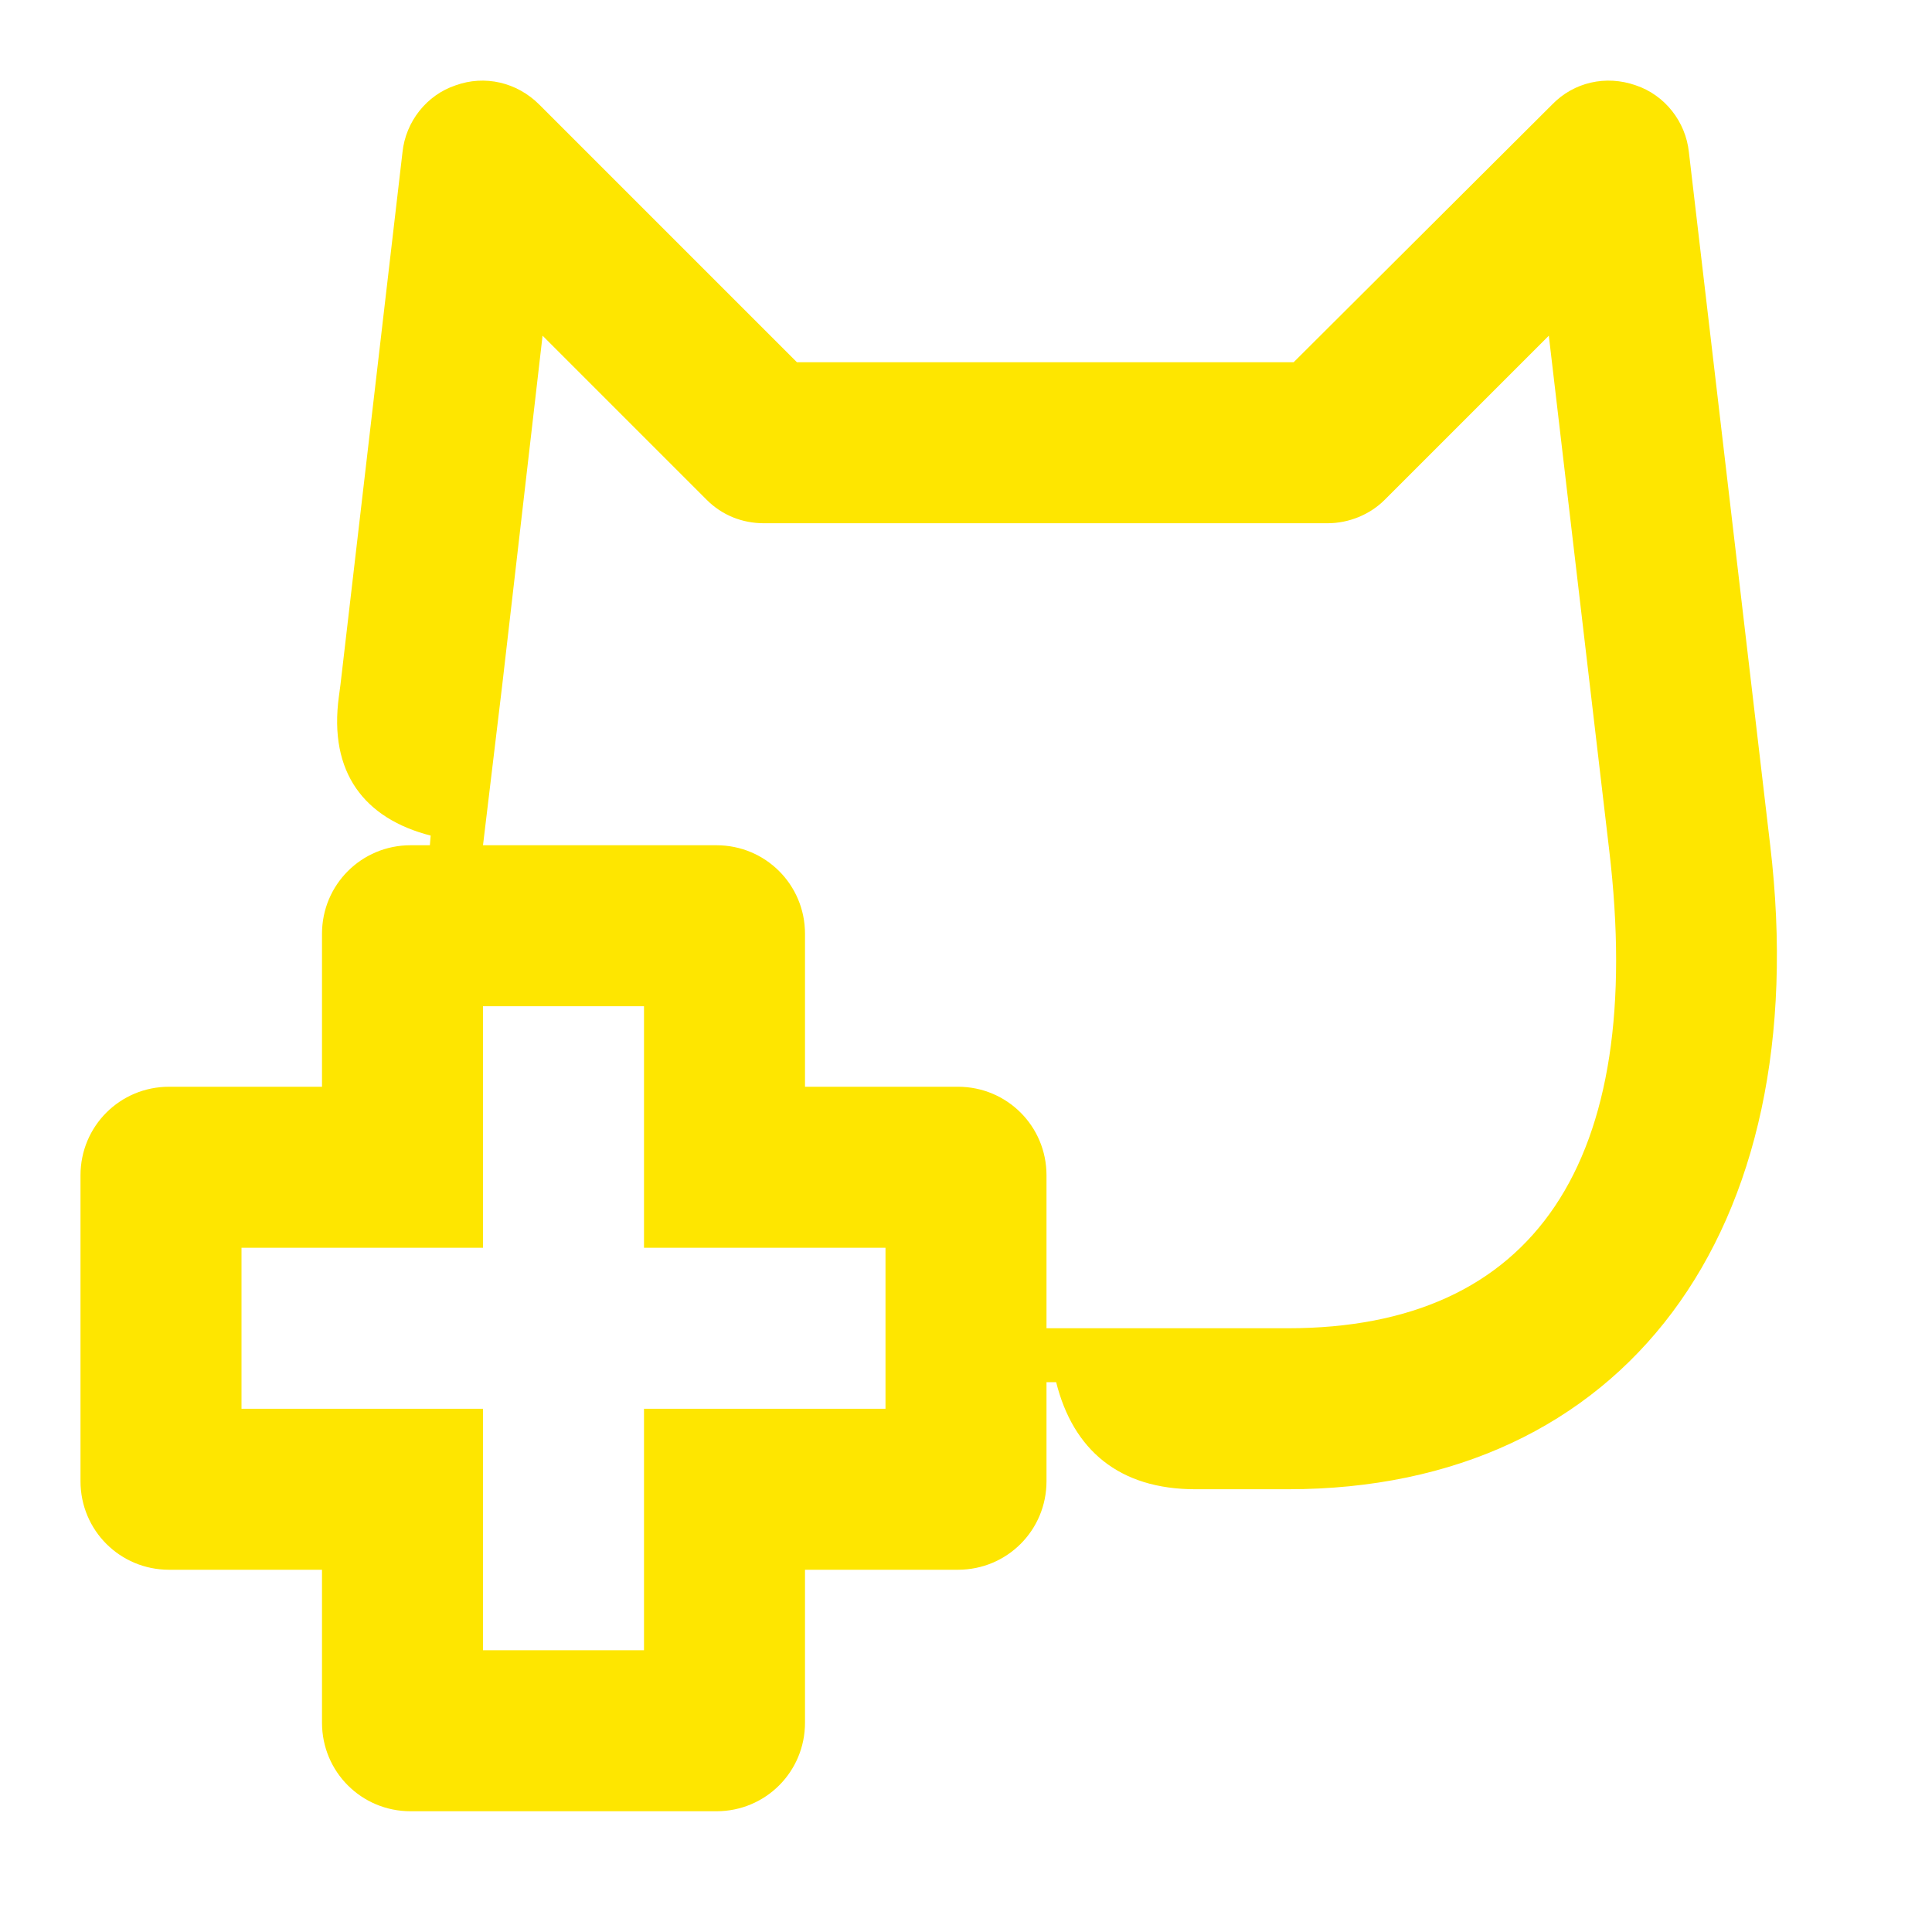 <svg width="24" height="24" viewBox="0 0 24 24" fill="none" xmlns="http://www.w3.org/2000/svg">
<path d="M21.99 10.5L20.98 1.89C20.94 1.51 20.68 1.18 20.32 1.06C19.95 0.93 19.55 1.02 19.28 1.3L16.07 4.5H9.9L6.7 1.3C6.42 1.02 6.02 0.93 5.66 1.06C5.3 1.18 5.04 1.51 5 1.89L4.23 8.5L4.21 8.65C4.08 9.6 4.53 10.17 5.35 10.38L5.34 10.5H5.1C4.49 10.5 4 10.99 4 11.6V13.5H2.1C1.49 13.5 1 13.99 1 14.6V18.4C1 19.01 1.49 19.5 2.1 19.5H4V21.4C4 22.01 4.49 22.5 5.1 22.5H8.9C9.51 22.5 10 22.01 10 21.4V19.5H11.9C12.51 19.5 13 19.01 13 18.4V17.17H13.12C13.33 18.01 13.9 18.5 14.85 18.5H16C20.17 18.5 22.56 15.31 21.99 10.5ZM11 17.5H8V20.5H6V17.5H3V15.5H6V12.5H8V15.5H11V17.5ZM16 16.5H13V14.6C13 13.99 12.51 13.5 11.9 13.5H10V11.6C10 10.99 9.51 10.5 8.9 10.5H6L6.24 8.5L6.74 4.17L8.78 6.21C8.97 6.4 9.22 6.5 9.49 6.5H16.49C16.76 6.5 17.02 6.39 17.2 6.21L19.24 4.17L19.99 10.56C20.45 14.44 19.06 16.5 16 16.5Z" fill="#FEE600"/>
</svg>
